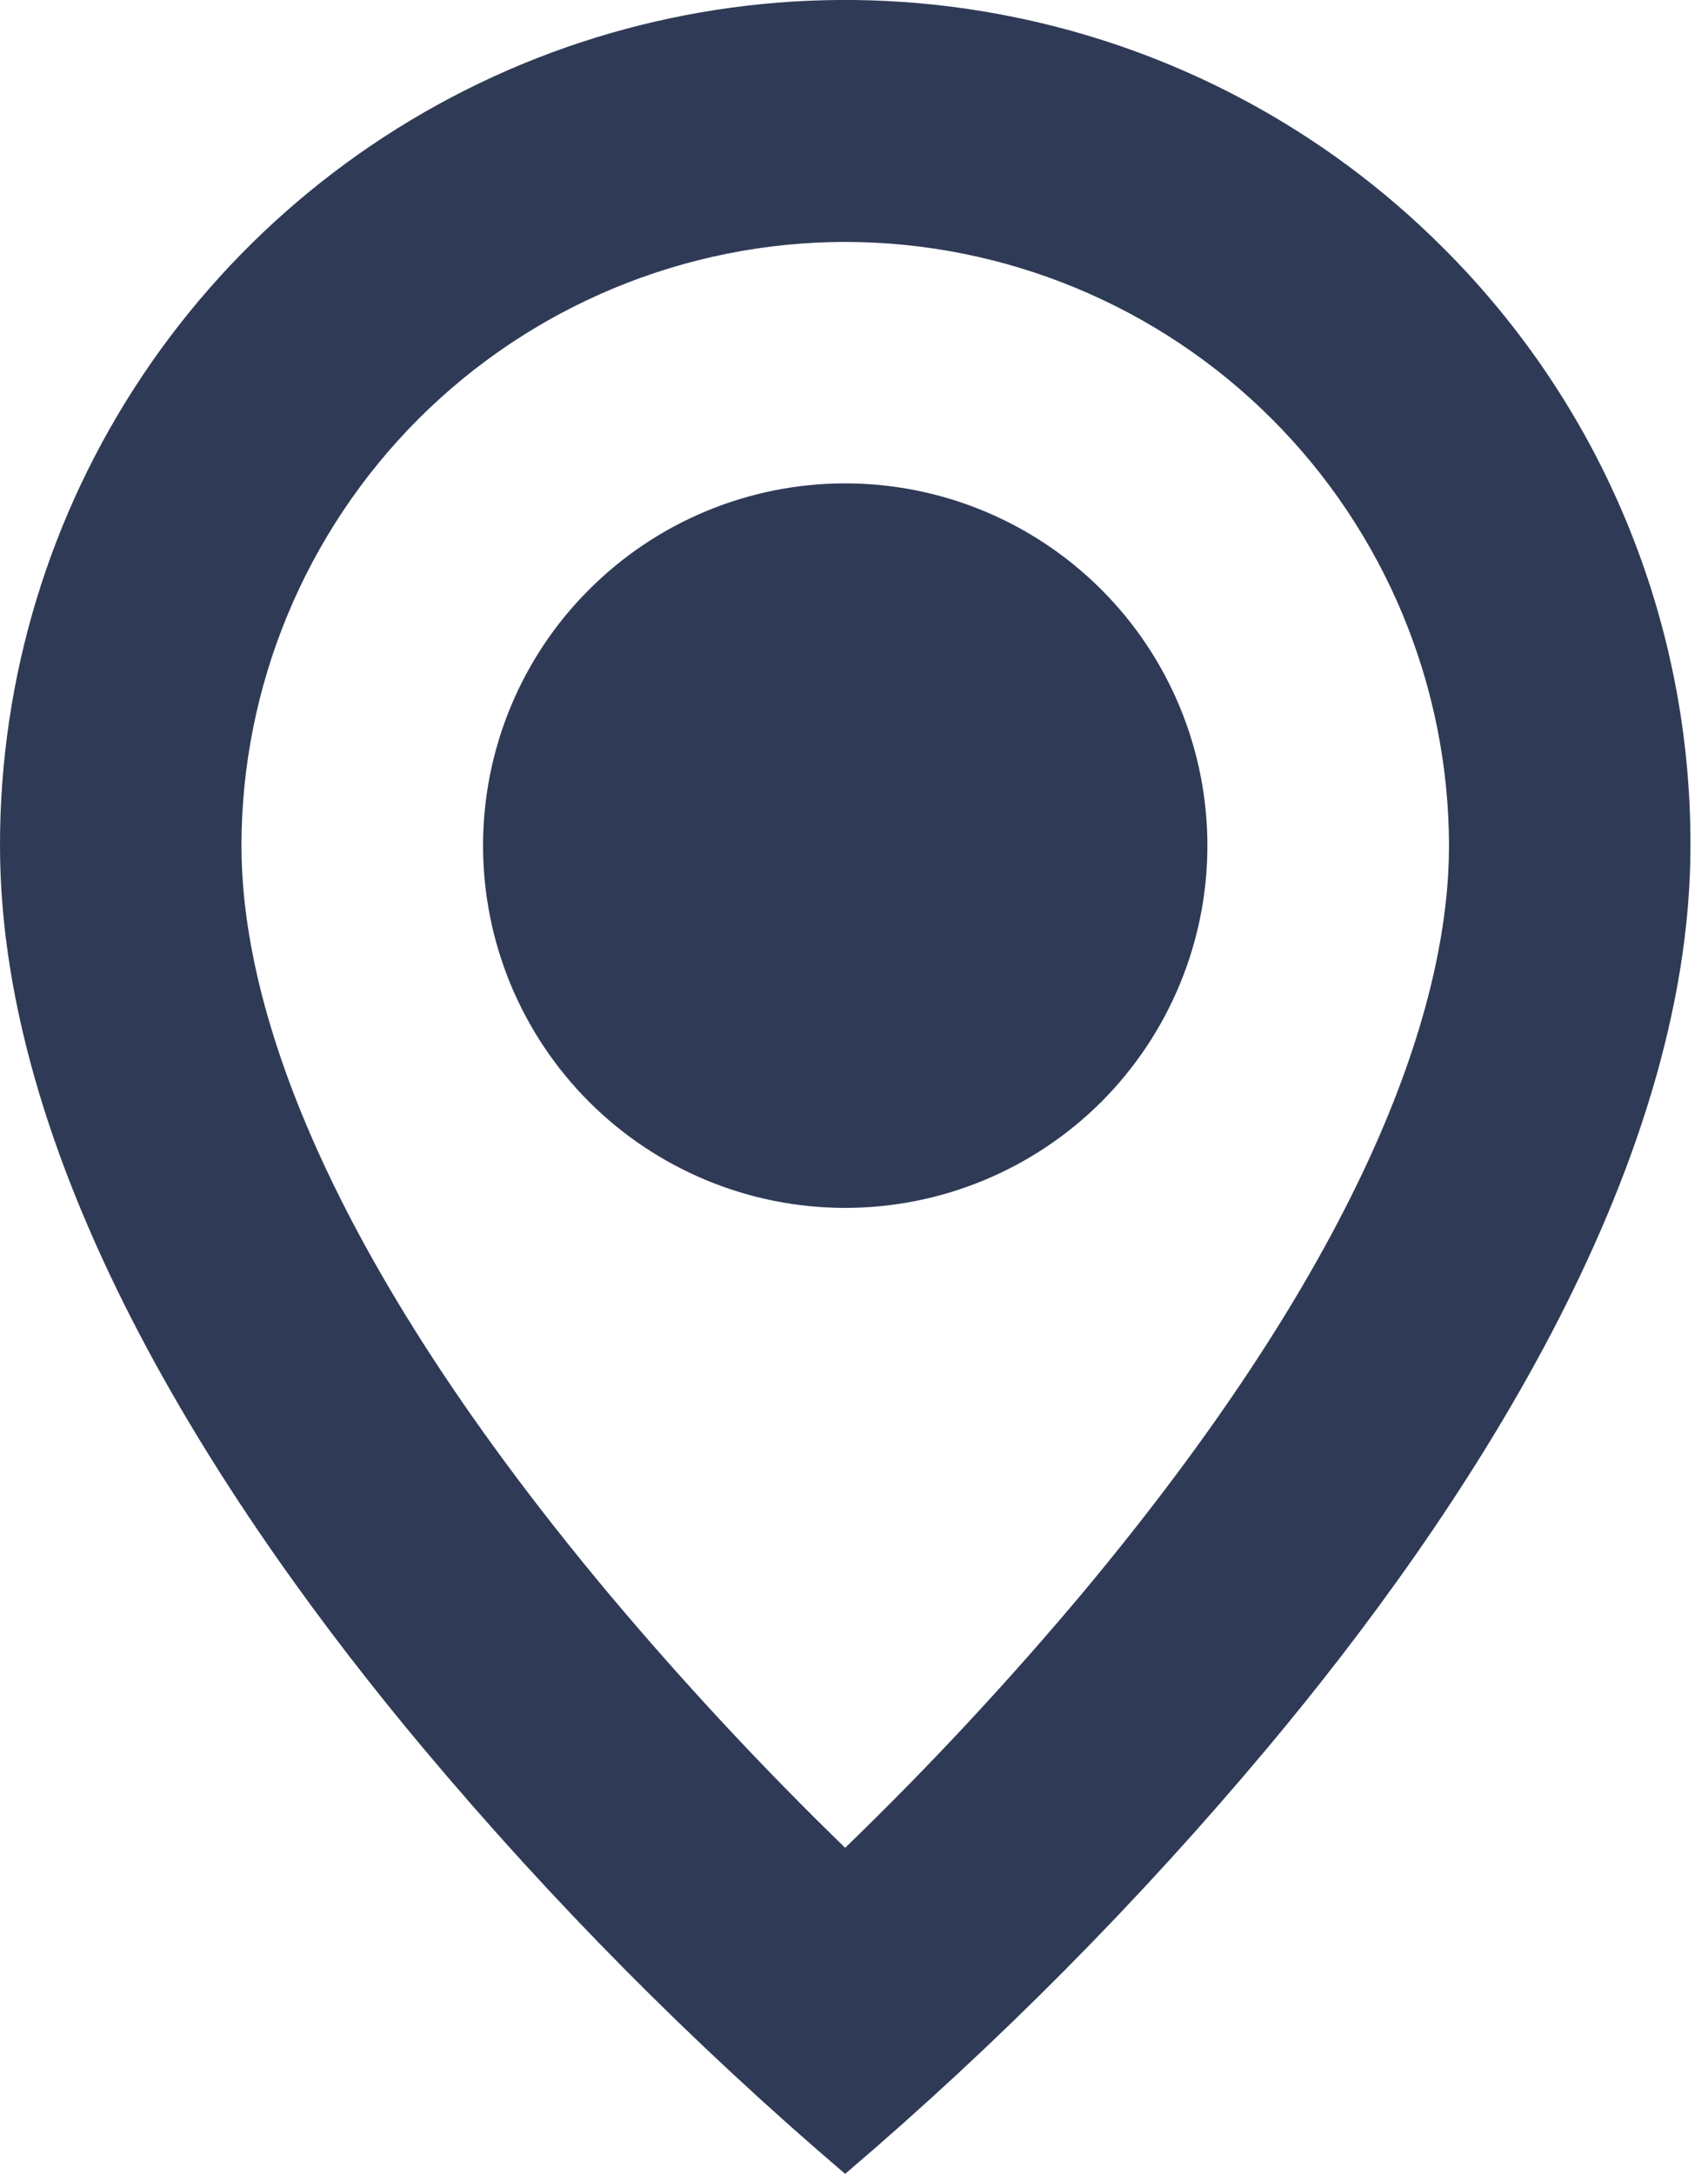 <svg width="11" height="14" viewBox="0 0 11 14" fill="none" xmlns="http://www.w3.org/2000/svg">
<path d="M5.443 14C4.461 13.162 3.551 12.244 2.722 11.254C1.477 9.768 6.83451e-07 7.555 6.83451e-07 5.446C-0.001 4.369 0.318 3.316 0.917 2.42C1.515 1.525 2.365 0.827 3.36 0.414C4.355 0.002 5.45 -0.106 6.506 0.105C7.563 0.315 8.533 0.834 9.294 1.596C9.801 2.101 10.203 2.701 10.476 3.362C10.749 4.022 10.889 4.731 10.887 5.446C10.887 7.555 9.409 9.768 8.165 11.254C7.336 12.244 6.426 13.162 5.443 14ZM5.443 1.558C4.413 1.559 3.424 1.969 2.695 2.698C1.967 3.427 1.556 4.415 1.555 5.446C1.555 6.353 1.965 7.923 3.915 10.257C4.396 10.83 4.906 11.379 5.443 11.9C5.981 11.38 6.491 10.832 6.972 10.259C8.922 7.922 9.332 6.352 9.332 5.446C9.33 4.415 8.92 3.427 8.191 2.698C7.462 1.969 6.474 1.559 5.443 1.558ZM5.443 7.779C4.825 7.779 4.231 7.533 3.794 7.096C3.356 6.658 3.111 6.065 3.111 5.446C3.111 4.827 3.356 4.234 3.794 3.797C4.231 3.359 4.825 3.113 5.443 3.113C6.062 3.113 6.655 3.359 7.093 3.797C7.53 4.234 7.776 4.827 7.776 5.446C7.776 6.065 7.53 6.658 7.093 7.096C6.655 7.533 6.062 7.779 5.443 7.779Z" fill="#2F3A56"/>
</svg>
